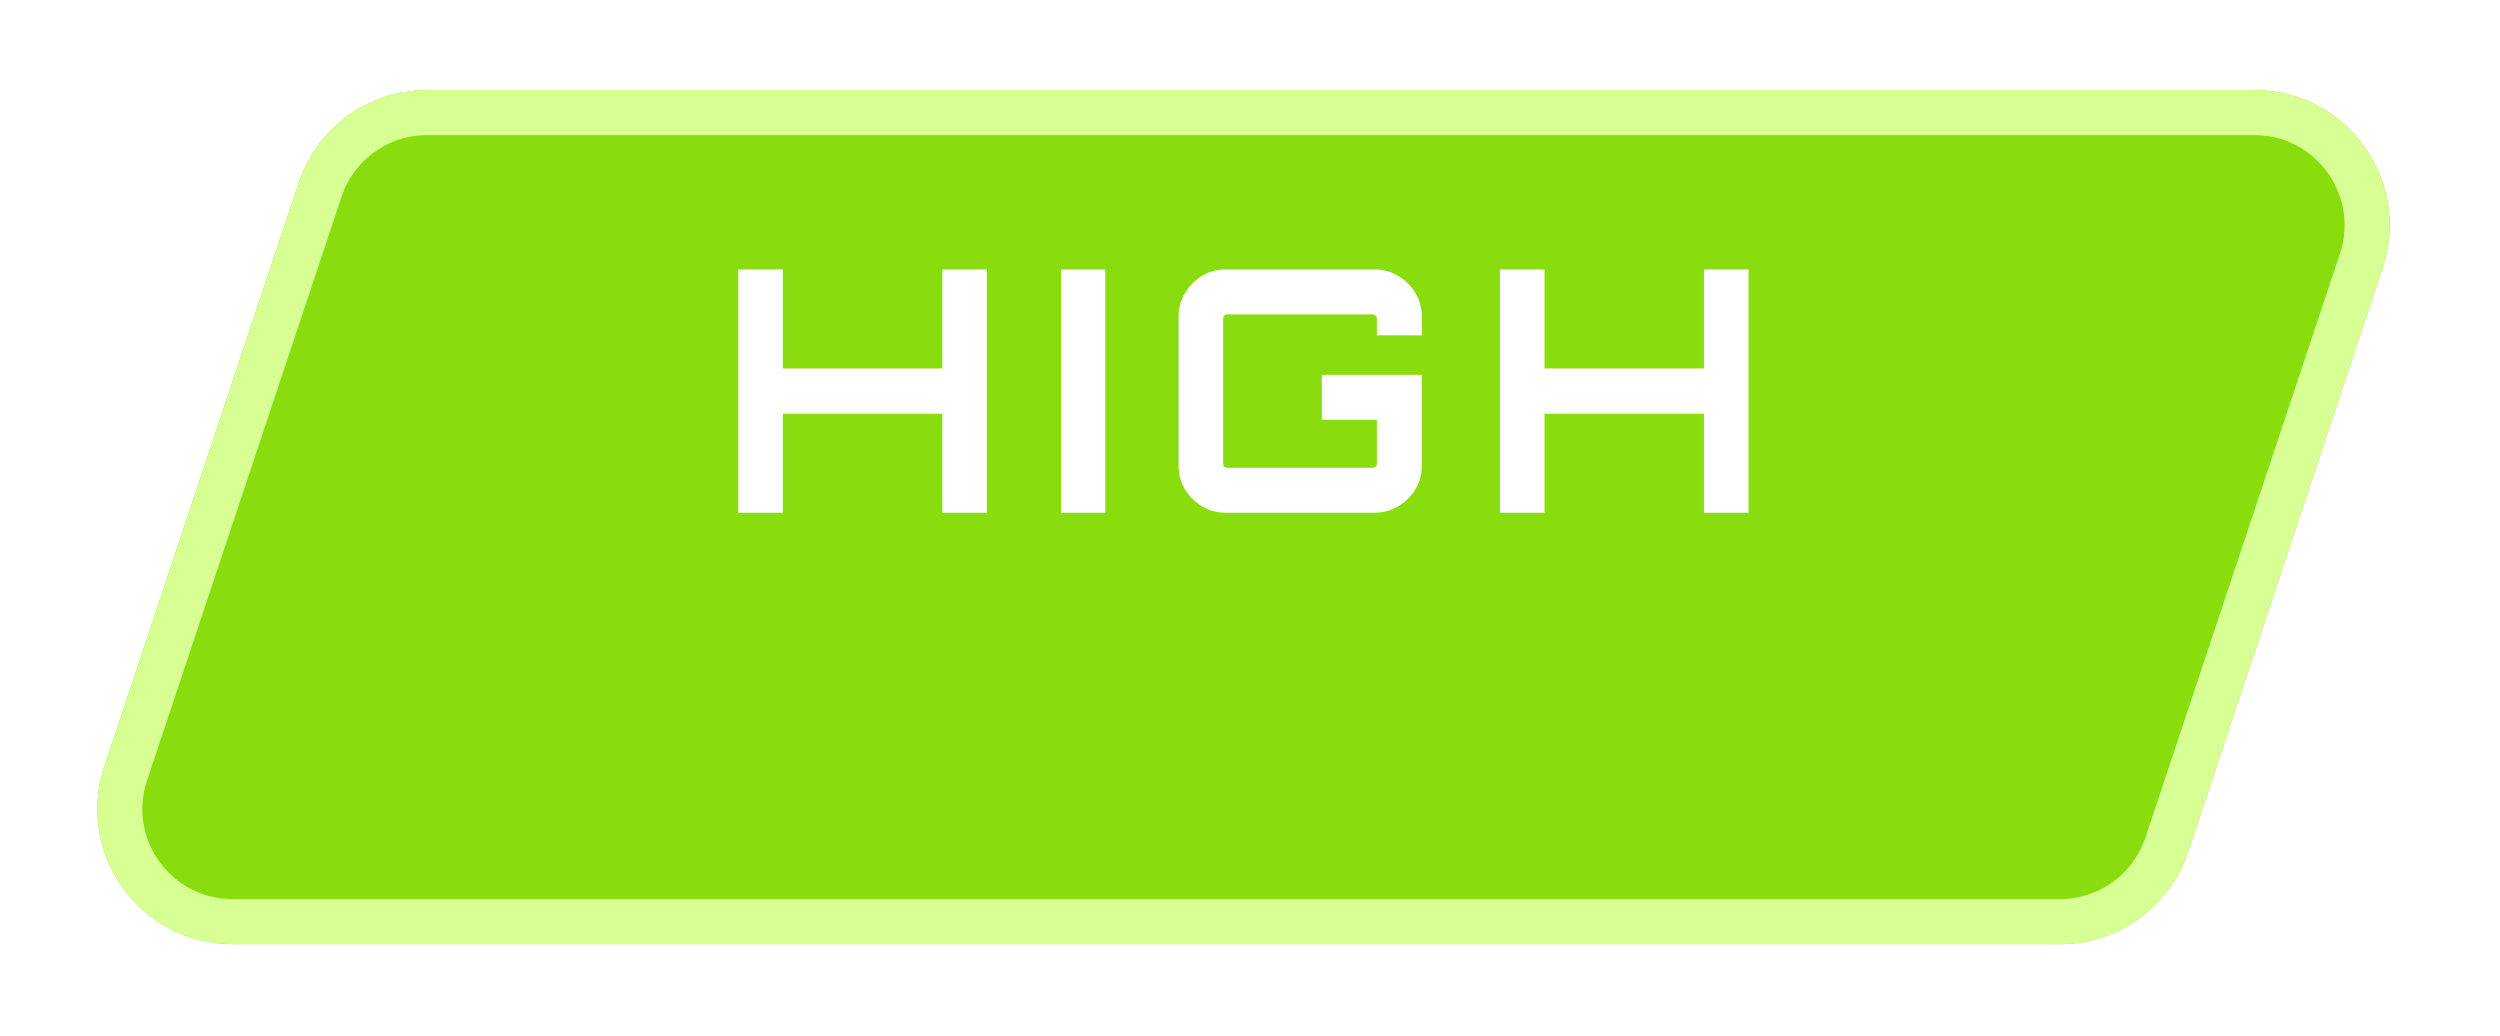 <svg width="111" height="46" viewBox="0 0 111 46" fill="none" xmlns="http://www.w3.org/2000/svg">
<g filter="url(#filter0_d_13_554)">
<path d="M13.266 4.104C14.083 1.653 16.376 0 18.959 0H100.099C104.194 0 107.086 4.011 105.791 7.896L97.156 33.816C96.339 36.267 94.046 37.92 91.463 37.92H10.323C6.228 37.92 3.336 33.909 4.631 30.024L13.266 4.104Z" fill="#89DD0E"/>
<path d="M18.959 1H100.099C103.511 1 105.921 4.343 104.843 7.58L96.207 33.5C95.527 35.542 93.616 36.92 91.464 36.92H10.323C6.911 36.92 4.501 33.577 5.579 30.34L14.215 4.42C14.874 2.442 16.688 1.087 18.758 1.004L18.959 1Z" stroke="#D7FF93" stroke-width="2"/>
</g>
<path d="M32.778 22.764V11.964H34.758V16.359H41.838V11.964H43.818V22.764H41.838V18.369H34.758V22.764H32.778ZM47.111 22.764V11.964H49.076V22.764H47.111ZM54.414 22.764C54.034 22.764 53.684 22.669 53.364 22.479C53.054 22.289 52.804 22.039 52.614 21.729C52.424 21.409 52.329 21.059 52.329 20.679V14.049C52.329 13.669 52.424 13.324 52.614 13.014C52.804 12.694 53.054 12.439 53.364 12.249C53.684 12.059 54.034 11.964 54.414 11.964H61.029C61.409 11.964 61.759 12.059 62.079 12.249C62.399 12.439 62.654 12.694 62.844 13.014C63.034 13.324 63.129 13.669 63.129 14.049V14.889H61.134V14.139C61.134 14.089 61.114 14.049 61.074 14.019C61.034 13.979 60.989 13.959 60.939 13.959H54.489C54.439 13.959 54.394 13.979 54.354 14.019C54.324 14.049 54.309 14.089 54.309 14.139V20.589C54.309 20.639 54.324 20.684 54.354 20.724C54.394 20.754 54.439 20.769 54.489 20.769H60.939C60.989 20.769 61.034 20.754 61.074 20.724C61.114 20.684 61.134 20.639 61.134 20.589V18.639H58.689V16.644H63.129V20.679C63.129 21.059 63.034 21.409 62.844 21.729C62.654 22.039 62.399 22.289 62.079 22.479C61.759 22.669 61.409 22.764 61.029 22.764H54.414ZM66.596 22.764V11.964H68.576V16.359H75.656V11.964H77.635V22.764H75.656V18.369H68.576V22.764H66.596Z" fill="white"/>
<defs>
<filter id="filter0_d_13_554" x="0.318" y="0" width="109.785" height="45.92" filterUnits="userSpaceOnUse" color-interpolation-filters="sRGB">
<feFlood flood-opacity="0" result="BackgroundImageFix"/>
<feColorMatrix in="SourceAlpha" type="matrix" values="0 0 0 0 0 0 0 0 0 0 0 0 0 0 0 0 0 0 127 0" result="hardAlpha"/>
<feOffset dy="4"/>
<feGaussianBlur stdDeviation="2"/>
<feComposite in2="hardAlpha" operator="out"/>
<feColorMatrix type="matrix" values="0 0 0 0 0 0 0 0 0 0 0 0 0 0 0 0 0 0 0.25 0"/>
<feBlend mode="normal" in2="BackgroundImageFix" result="effect1_dropShadow_13_554"/>
<feBlend mode="normal" in="SourceGraphic" in2="effect1_dropShadow_13_554" result="shape"/>
</filter>
</defs>
</svg>
